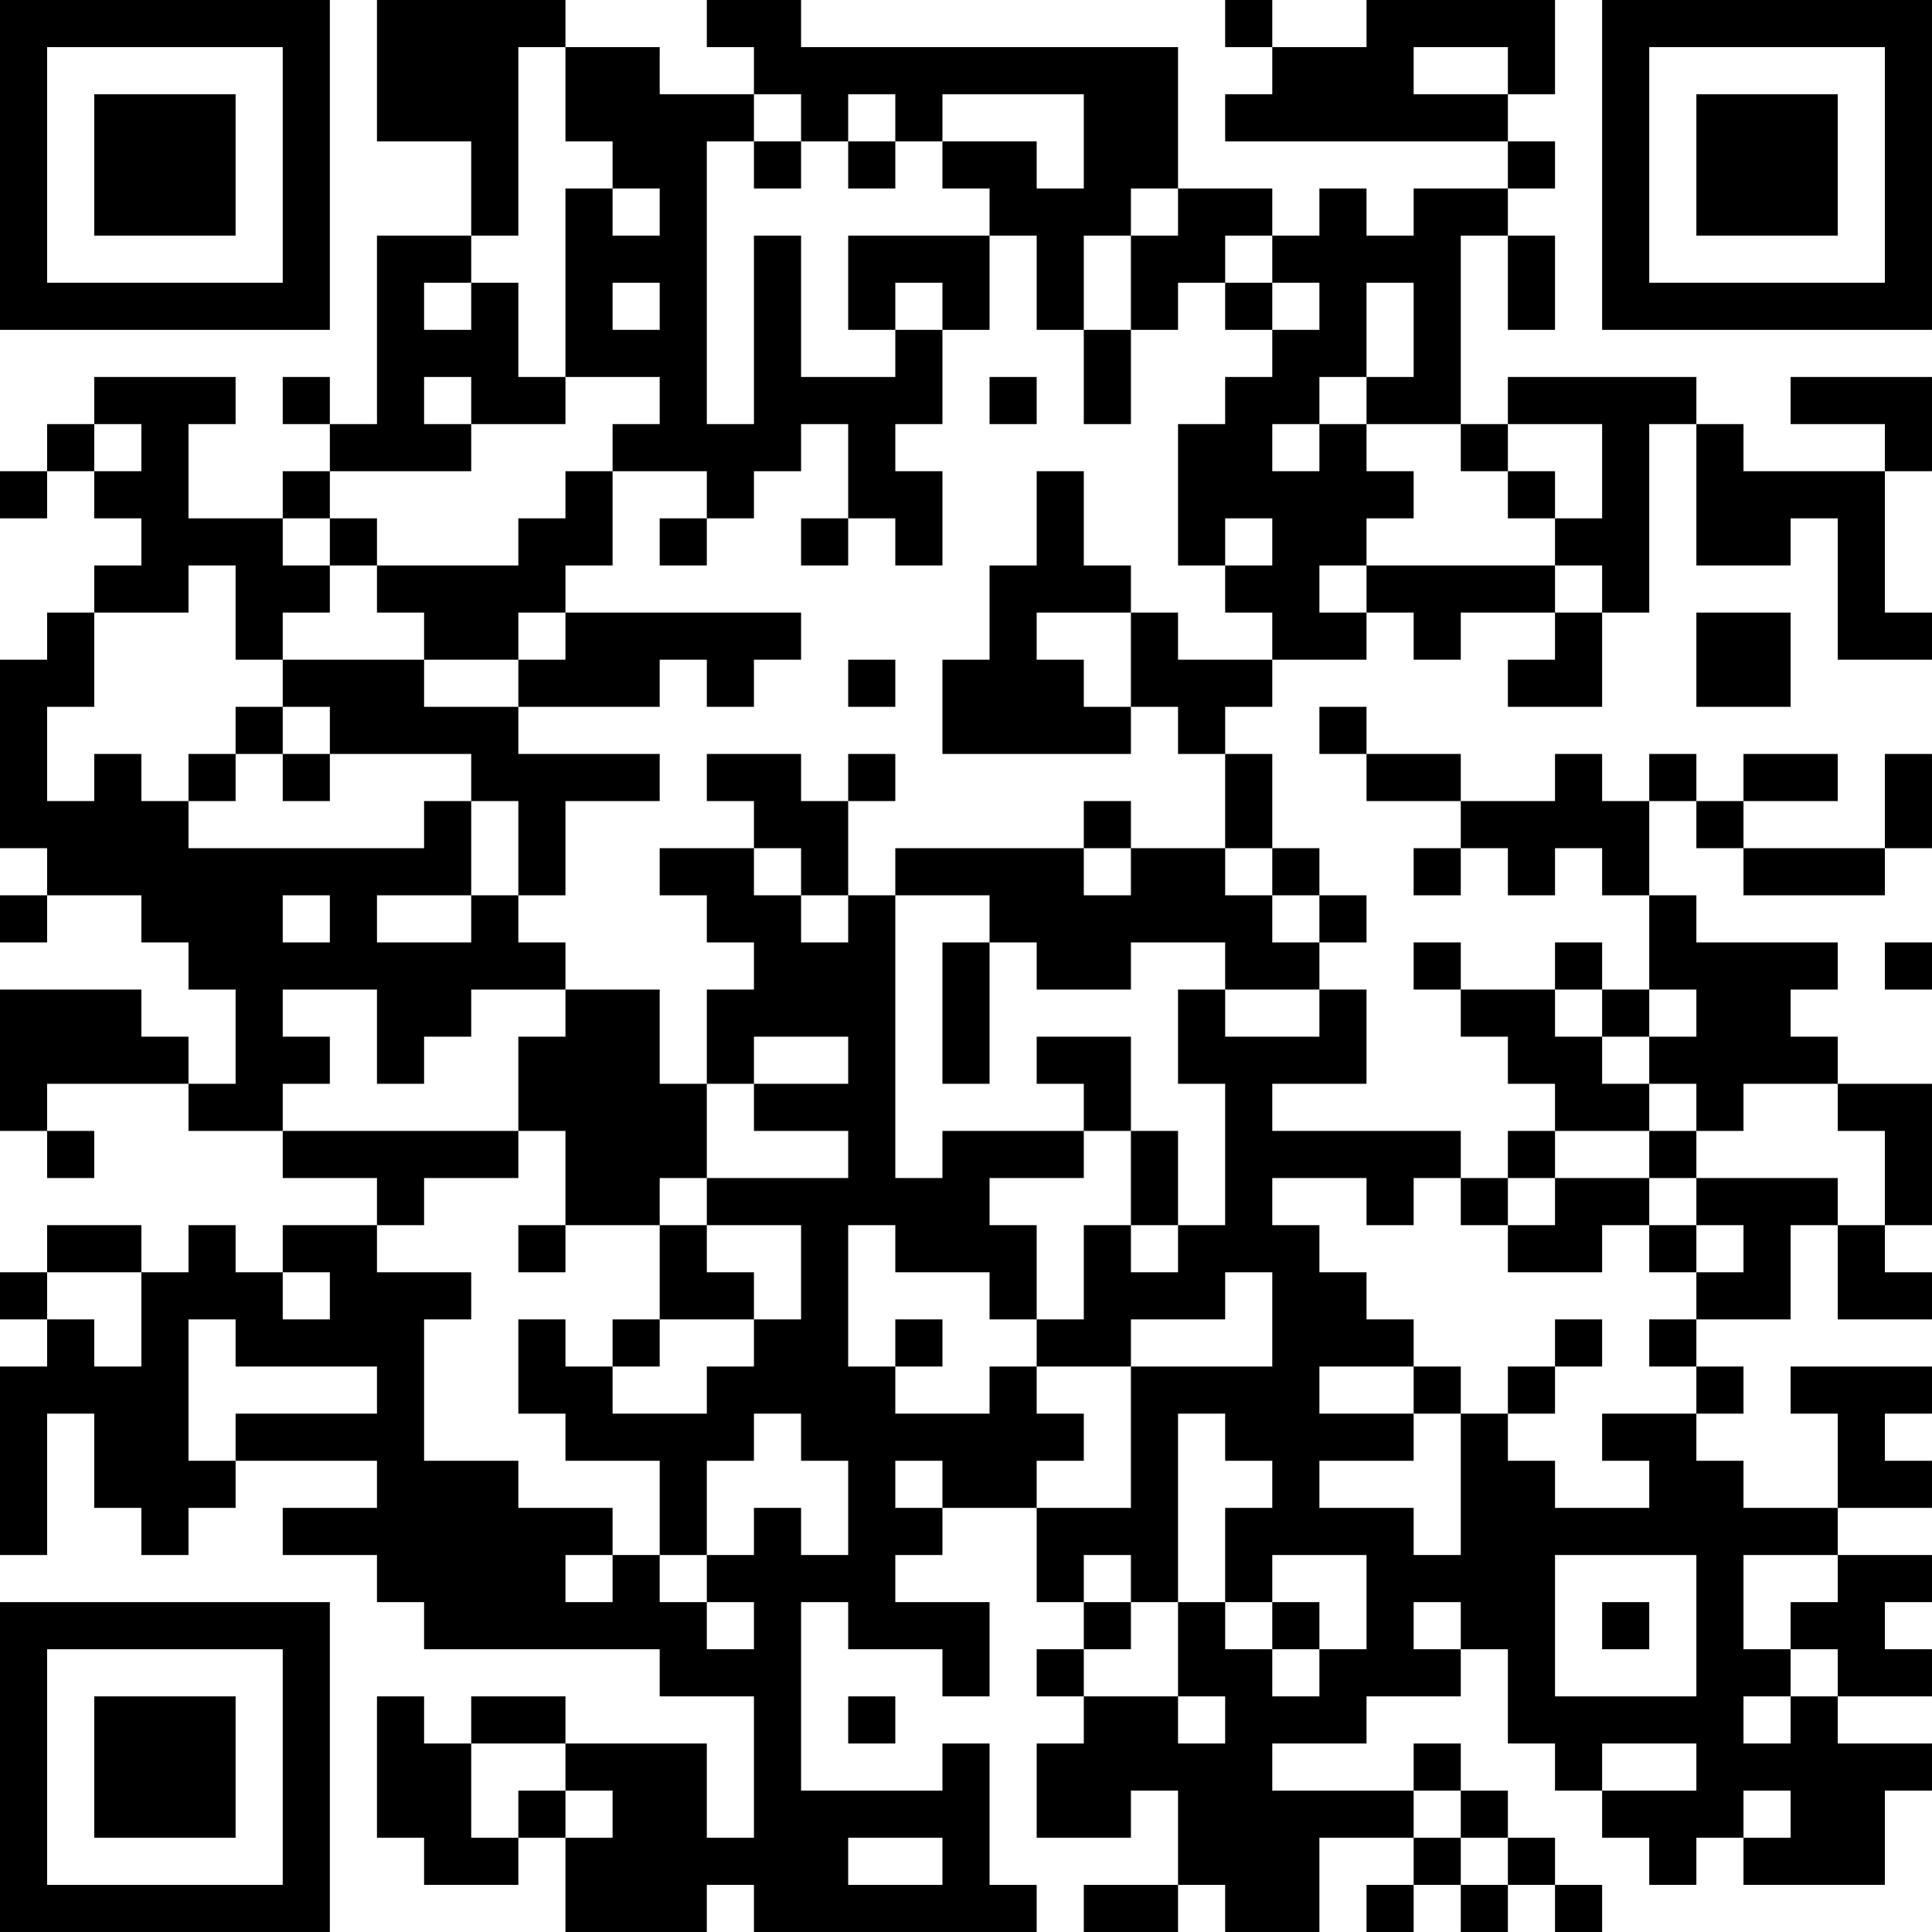 <?xml version="1.0" encoding="UTF-8"?>
<svg xmlns="http://www.w3.org/2000/svg" version="1.1" width="200" height="200" viewBox="0 0 200 200"><rect x="0" y="0" width="200" height="200" fill="#ffffff"/><g transform="scale(4.878)"><g transform="translate(0,0)"><path fill-rule="evenodd" d="M8 0L8 3L10 3L10 5L8 5L8 9L7 9L7 8L6 8L6 9L7 9L7 10L6 10L6 11L4 11L4 9L5 9L5 8L2 8L2 9L1 9L1 10L0 10L0 11L1 11L1 10L2 10L2 11L3 11L3 12L2 12L2 13L1 13L1 14L0 14L0 18L1 18L1 19L0 19L0 20L1 20L1 19L3 19L3 20L4 20L4 21L5 21L5 23L4 23L4 22L3 22L3 21L0 21L0 24L1 24L1 25L2 25L2 24L1 24L1 23L4 23L4 24L6 24L6 25L8 25L8 26L6 26L6 27L5 27L5 26L4 26L4 27L3 27L3 26L1 26L1 27L0 27L0 28L1 28L1 29L0 29L0 33L1 33L1 30L2 30L2 32L3 32L3 33L4 33L4 32L5 32L5 31L8 31L8 32L6 32L6 33L8 33L8 34L9 34L9 35L14 35L14 36L16 36L16 39L15 39L15 37L12 37L12 36L10 36L10 37L9 37L9 36L8 36L8 39L9 39L9 40L11 40L11 39L12 39L12 41L15 41L15 40L16 40L16 41L22 41L22 40L21 40L21 37L20 37L20 38L17 38L17 34L18 34L18 35L20 35L20 36L21 36L21 34L19 34L19 33L20 33L20 32L22 32L22 34L23 34L23 35L22 35L22 36L23 36L23 37L22 37L22 39L24 39L24 38L25 38L25 40L23 40L23 41L25 41L25 40L26 40L26 41L28 41L28 39L30 39L30 40L29 40L29 41L30 41L30 40L31 40L31 41L32 41L32 40L33 40L33 41L34 41L34 40L33 40L33 39L32 39L32 38L31 38L31 37L30 37L30 38L27 38L27 37L29 37L29 36L31 36L31 35L32 35L32 37L33 37L33 38L34 38L34 39L35 39L35 40L36 40L36 39L37 39L37 40L40 40L40 38L41 38L41 37L39 37L39 36L41 36L41 35L40 35L40 34L41 34L41 33L39 33L39 32L41 32L41 31L40 31L40 30L41 30L41 29L38 29L38 30L39 30L39 32L37 32L37 31L36 31L36 30L37 30L37 29L36 29L36 28L38 28L38 26L39 26L39 28L41 28L41 27L40 27L40 26L41 26L41 23L39 23L39 22L38 22L38 21L39 21L39 20L36 20L36 19L35 19L35 17L36 17L36 18L37 18L37 19L40 19L40 18L41 18L41 16L40 16L40 18L37 18L37 17L39 17L39 16L37 16L37 17L36 17L36 16L35 16L35 17L34 17L34 16L33 16L33 17L31 17L31 16L29 16L29 15L28 15L28 16L29 16L29 17L31 17L31 18L30 18L30 19L31 19L31 18L32 18L32 19L33 19L33 18L34 18L34 19L35 19L35 21L34 21L34 20L33 20L33 21L31 21L31 20L30 20L30 21L31 21L31 22L32 22L32 23L33 23L33 24L32 24L32 25L31 25L31 24L27 24L27 23L29 23L29 21L28 21L28 20L29 20L29 19L28 19L28 18L27 18L27 16L26 16L26 15L27 15L27 14L29 14L29 13L30 13L30 14L31 14L31 13L33 13L33 14L32 14L32 15L34 15L34 13L35 13L35 9L36 9L36 12L38 12L38 11L39 11L39 14L41 14L41 13L40 13L40 10L41 10L41 8L38 8L38 9L40 9L40 10L37 10L37 9L36 9L36 8L32 8L32 9L31 9L31 5L32 5L32 7L33 7L33 5L32 5L32 4L33 4L33 3L32 3L32 2L33 2L33 0L29 0L29 1L27 1L27 0L26 0L26 1L27 1L27 2L26 2L26 3L32 3L32 4L30 4L30 5L29 5L29 4L28 4L28 5L27 5L27 4L25 4L25 1L17 1L17 0L15 0L15 1L16 1L16 2L14 2L14 1L12 1L12 0ZM11 1L11 5L10 5L10 6L9 6L9 7L10 7L10 6L11 6L11 8L12 8L12 9L10 9L10 8L9 8L9 9L10 9L10 10L7 10L7 11L6 11L6 12L7 12L7 13L6 13L6 14L5 14L5 12L4 12L4 13L2 13L2 15L1 15L1 17L2 17L2 16L3 16L3 17L4 17L4 18L9 18L9 17L10 17L10 19L8 19L8 20L10 20L10 19L11 19L11 20L12 20L12 21L10 21L10 22L9 22L9 23L8 23L8 21L6 21L6 22L7 22L7 23L6 23L6 24L11 24L11 25L9 25L9 26L8 26L8 27L10 27L10 28L9 28L9 31L11 31L11 32L13 32L13 33L12 33L12 34L13 34L13 33L14 33L14 34L15 34L15 35L16 35L16 34L15 34L15 33L16 33L16 32L17 32L17 33L18 33L18 31L17 31L17 30L16 30L16 31L15 31L15 33L14 33L14 31L12 31L12 30L11 30L11 28L12 28L12 29L13 29L13 30L15 30L15 29L16 29L16 28L17 28L17 26L15 26L15 25L18 25L18 24L16 24L16 23L18 23L18 22L16 22L16 23L15 23L15 21L16 21L16 20L15 20L15 19L14 19L14 18L16 18L16 19L17 19L17 20L18 20L18 19L19 19L19 25L20 25L20 24L23 24L23 25L21 25L21 26L22 26L22 28L21 28L21 27L19 27L19 26L18 26L18 29L19 29L19 30L21 30L21 29L22 29L22 30L23 30L23 31L22 31L22 32L24 32L24 29L27 29L27 27L26 27L26 28L24 28L24 29L22 29L22 28L23 28L23 26L24 26L24 27L25 27L25 26L26 26L26 23L25 23L25 21L26 21L26 22L28 22L28 21L26 21L26 20L24 20L24 21L22 21L22 20L21 20L21 19L19 19L19 18L23 18L23 19L24 19L24 18L26 18L26 19L27 19L27 20L28 20L28 19L27 19L27 18L26 18L26 16L25 16L25 15L24 15L24 13L25 13L25 14L27 14L27 13L26 13L26 12L27 12L27 11L26 11L26 12L25 12L25 9L26 9L26 8L27 8L27 7L28 7L28 6L27 6L27 5L26 5L26 6L25 6L25 7L24 7L24 5L25 5L25 4L24 4L24 5L23 5L23 7L22 7L22 5L21 5L21 4L20 4L20 3L22 3L22 4L23 4L23 2L20 2L20 3L19 3L19 2L18 2L18 3L17 3L17 2L16 2L16 3L15 3L15 9L16 9L16 5L17 5L17 8L19 8L19 7L20 7L20 9L19 9L19 10L20 10L20 12L19 12L19 11L18 11L18 9L17 9L17 10L16 10L16 11L15 11L15 10L13 10L13 9L14 9L14 8L12 8L12 4L13 4L13 5L14 5L14 4L13 4L13 3L12 3L12 1ZM30 1L30 2L32 2L32 1ZM16 3L16 4L17 4L17 3ZM18 3L18 4L19 4L19 3ZM18 5L18 7L19 7L19 6L20 6L20 7L21 7L21 5ZM13 6L13 7L14 7L14 6ZM26 6L26 7L27 7L27 6ZM29 6L29 8L28 8L28 9L27 9L27 10L28 10L28 9L29 9L29 10L30 10L30 11L29 11L29 12L28 12L28 13L29 13L29 12L33 12L33 13L34 13L34 12L33 12L33 11L34 11L34 9L32 9L32 10L31 10L31 9L29 9L29 8L30 8L30 6ZM23 7L23 9L24 9L24 7ZM21 8L21 9L22 9L22 8ZM2 9L2 10L3 10L3 9ZM12 10L12 11L11 11L11 12L8 12L8 11L7 11L7 12L8 12L8 13L9 13L9 14L6 14L6 15L5 15L5 16L4 16L4 17L5 17L5 16L6 16L6 17L7 17L7 16L10 16L10 17L11 17L11 19L12 19L12 17L14 17L14 16L11 16L11 15L14 15L14 14L15 14L15 15L16 15L16 14L17 14L17 13L12 13L12 12L13 12L13 10ZM22 10L22 12L21 12L21 14L20 14L20 16L24 16L24 15L23 15L23 14L22 14L22 13L24 13L24 12L23 12L23 10ZM32 10L32 11L33 11L33 10ZM14 11L14 12L15 12L15 11ZM17 11L17 12L18 12L18 11ZM11 13L11 14L9 14L9 15L11 15L11 14L12 14L12 13ZM36 13L36 15L38 15L38 13ZM18 14L18 15L19 15L19 14ZM6 15L6 16L7 16L7 15ZM15 16L15 17L16 17L16 18L17 18L17 19L18 19L18 17L19 17L19 16L18 16L18 17L17 17L17 16ZM23 17L23 18L24 18L24 17ZM6 19L6 20L7 20L7 19ZM20 20L20 23L21 23L21 20ZM40 20L40 21L41 21L41 20ZM12 21L12 22L11 22L11 24L12 24L12 26L11 26L11 27L12 27L12 26L14 26L14 28L13 28L13 29L14 29L14 28L16 28L16 27L15 27L15 26L14 26L14 25L15 25L15 23L14 23L14 21ZM33 21L33 22L34 22L34 23L35 23L35 24L33 24L33 25L32 25L32 26L31 26L31 25L30 25L30 26L29 26L29 25L27 25L27 26L28 26L28 27L29 27L29 28L30 28L30 29L28 29L28 30L30 30L30 31L28 31L28 32L30 32L30 33L31 33L31 30L32 30L32 31L33 31L33 32L35 32L35 31L34 31L34 30L36 30L36 29L35 29L35 28L36 28L36 27L37 27L37 26L36 26L36 25L39 25L39 26L40 26L40 24L39 24L39 23L37 23L37 24L36 24L36 23L35 23L35 22L36 22L36 21L35 21L35 22L34 22L34 21ZM22 22L22 23L23 23L23 24L24 24L24 26L25 26L25 24L24 24L24 22ZM35 24L35 25L33 25L33 26L32 26L32 27L34 27L34 26L35 26L35 27L36 27L36 26L35 26L35 25L36 25L36 24ZM1 27L1 28L2 28L2 29L3 29L3 27ZM6 27L6 28L7 28L7 27ZM4 28L4 31L5 31L5 30L8 30L8 29L5 29L5 28ZM19 28L19 29L20 29L20 28ZM33 28L33 29L32 29L32 30L33 30L33 29L34 29L34 28ZM30 29L30 30L31 30L31 29ZM25 30L25 34L24 34L24 33L23 33L23 34L24 34L24 35L23 35L23 36L25 36L25 37L26 37L26 36L25 36L25 34L26 34L26 35L27 35L27 36L28 36L28 35L29 35L29 33L27 33L27 34L26 34L26 32L27 32L27 31L26 31L26 30ZM19 31L19 32L20 32L20 31ZM33 33L33 36L36 36L36 33ZM37 33L37 35L38 35L38 36L37 36L37 37L38 37L38 36L39 36L39 35L38 35L38 34L39 34L39 33ZM27 34L27 35L28 35L28 34ZM30 34L30 35L31 35L31 34ZM34 34L34 35L35 35L35 34ZM18 36L18 37L19 37L19 36ZM10 37L10 39L11 39L11 38L12 38L12 39L13 39L13 38L12 38L12 37ZM34 37L34 38L36 38L36 37ZM30 38L30 39L31 39L31 40L32 40L32 39L31 39L31 38ZM37 38L37 39L38 39L38 38ZM18 39L18 40L20 40L20 39ZM0 0L0 7L7 7L7 0ZM1 1L1 6L6 6L6 1ZM2 2L2 5L5 5L5 2ZM34 0L34 7L41 7L41 0ZM35 1L35 6L40 6L40 1ZM36 2L36 5L39 5L39 2ZM0 34L0 41L7 41L7 34ZM1 35L1 40L6 40L6 35ZM2 36L2 39L5 39L5 36Z" fill="#000000"/></g></g></svg>

